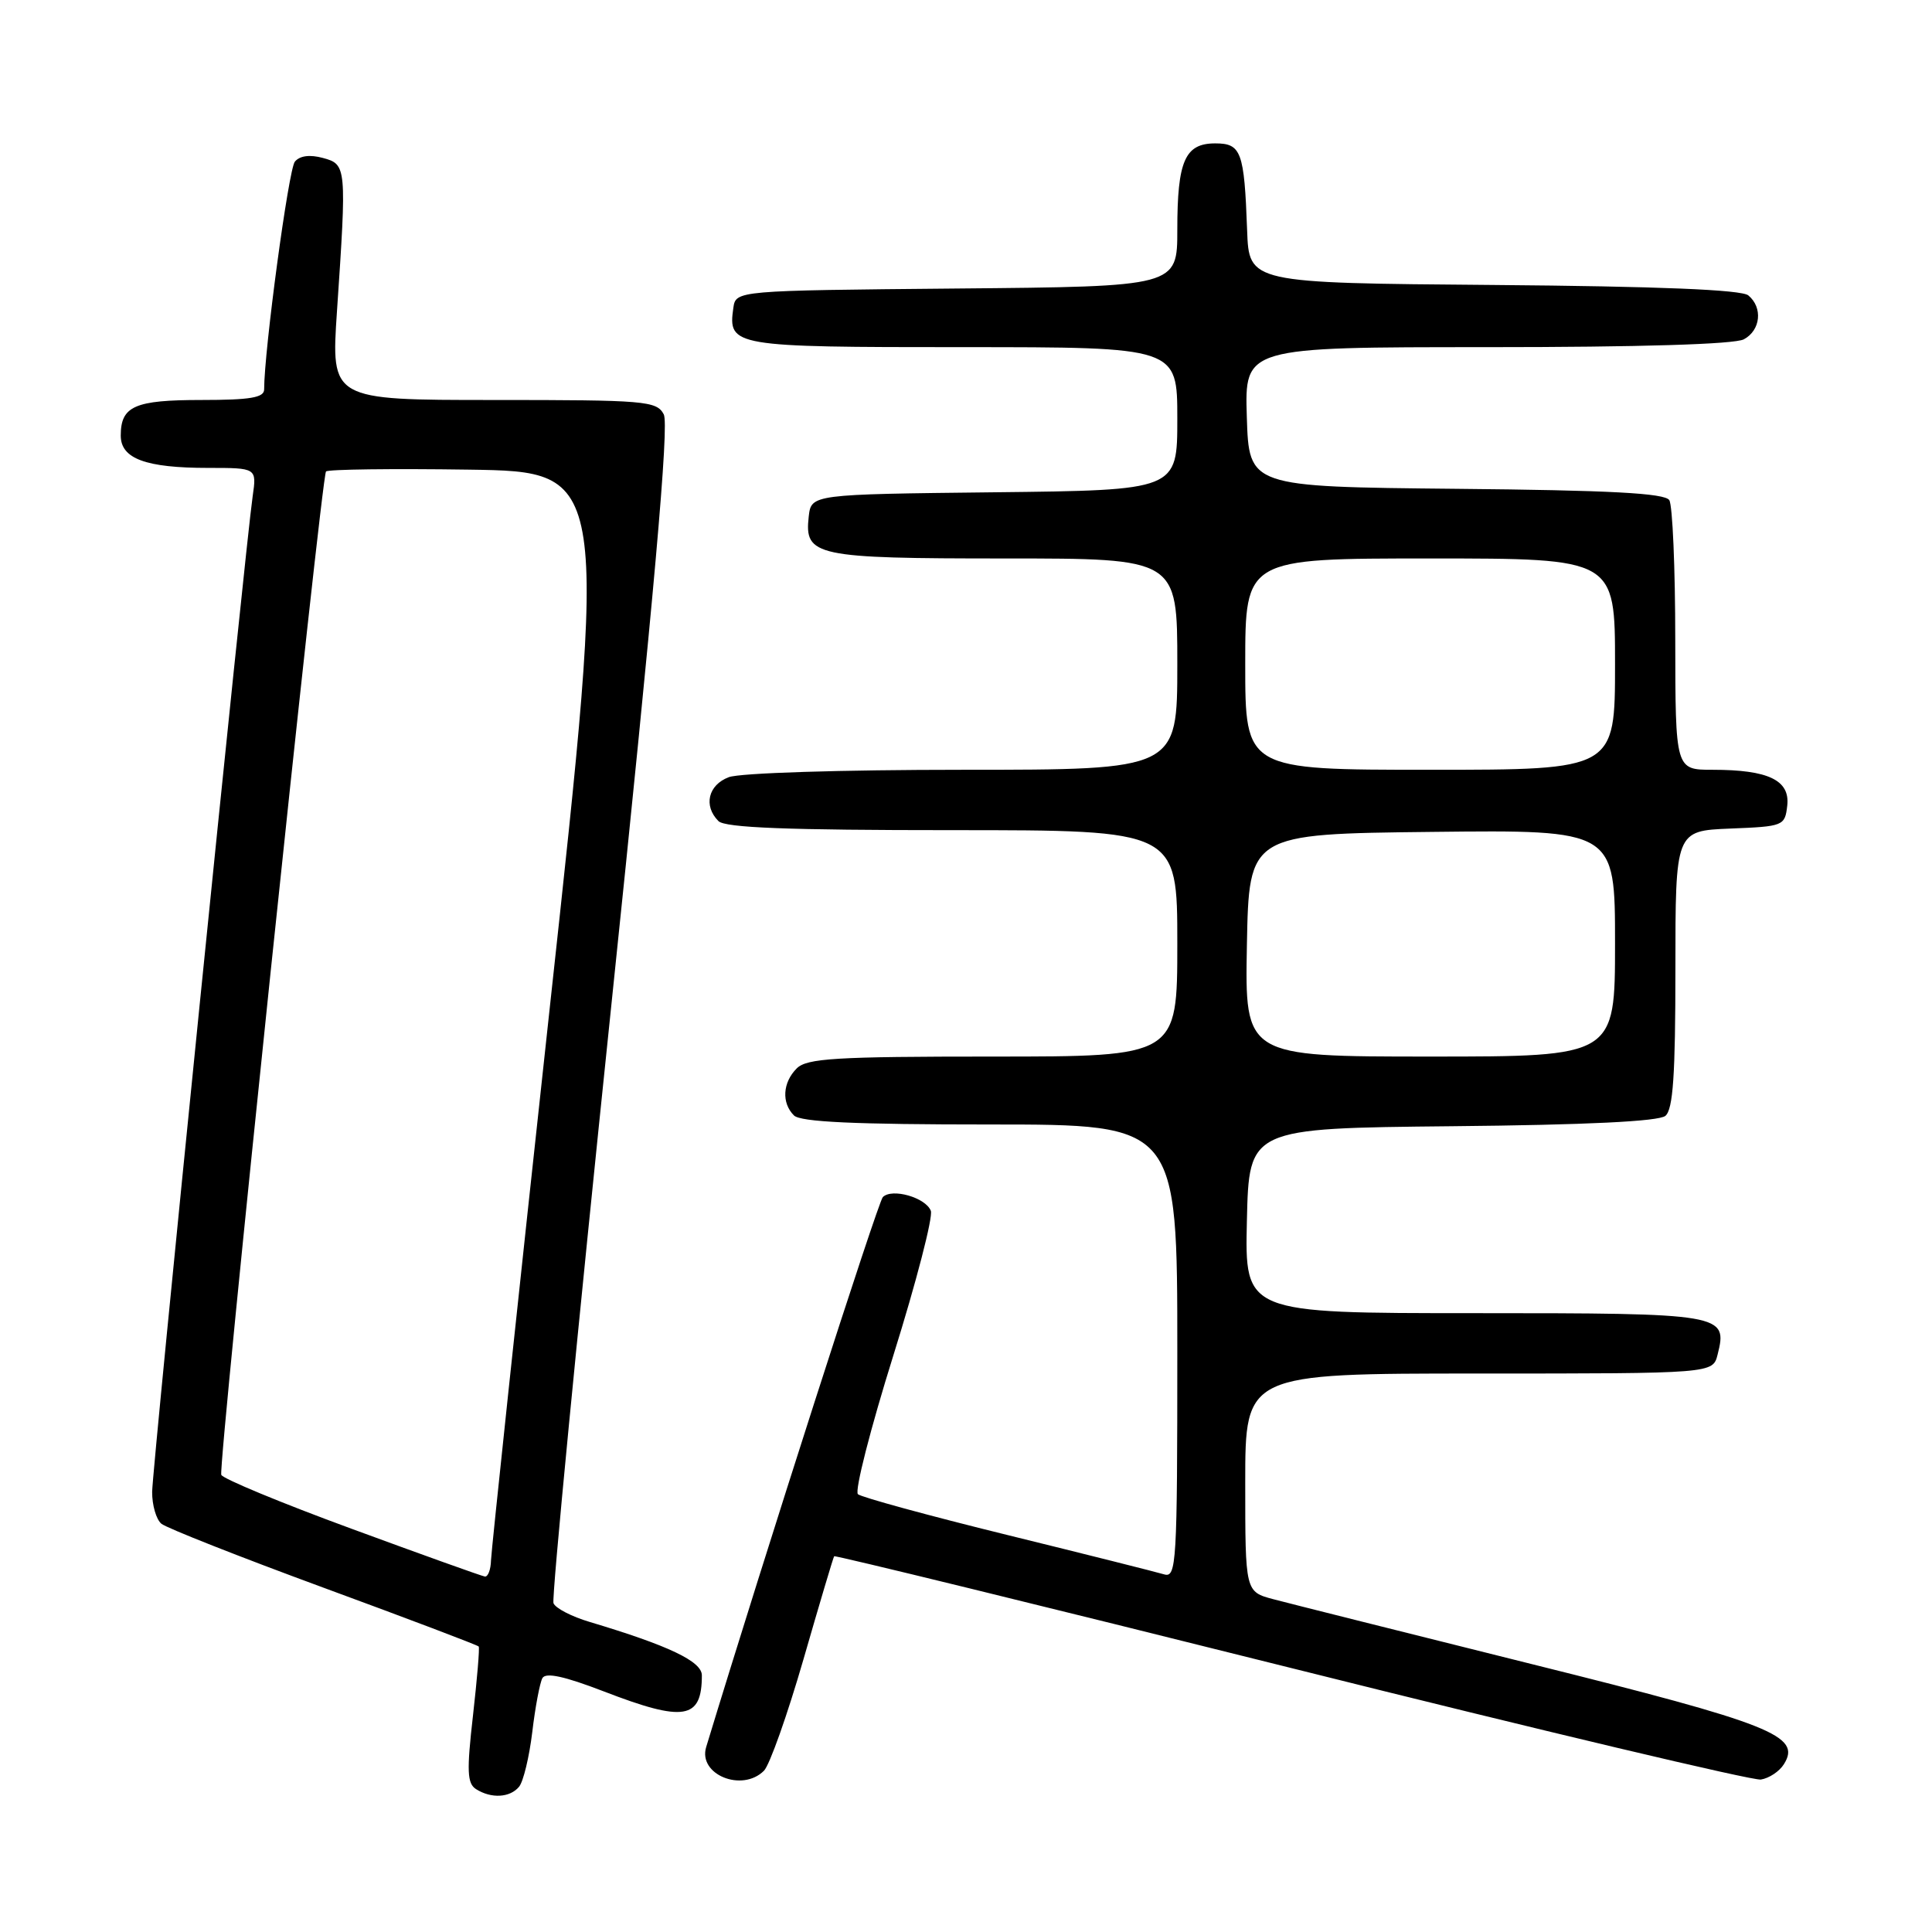 <?xml version="1.0" encoding="UTF-8" standalone="no"?>
<!DOCTYPE svg PUBLIC "-//W3C//DTD SVG 1.1//EN" "http://www.w3.org/Graphics/SVG/1.1/DTD/svg11.dtd" >
<svg xmlns="http://www.w3.org/2000/svg" xmlns:xlink="http://www.w3.org/1999/xlink" version="1.1" viewBox="0 0 256 256">
 <g >
 <path fill="currentColor"
d=" M 68.78 236.75 C 69.35 236.06 70.13 232.80 70.53 229.50 C 70.92 226.20 71.53 222.99 71.87 222.36 C 72.31 221.57 74.78 222.11 79.98 224.11 C 90.65 228.23 93.00 227.84 93.00 221.99 C 93.00 220.14 88.61 218.05 78.15 214.92 C 75.75 214.21 73.59 213.09 73.34 212.43 C 73.08 211.78 76.50 176.49 80.92 134.02 C 86.72 78.37 88.68 56.27 87.95 54.90 C 87.00 53.12 85.52 53.00 65.39 53.00 C 43.86 53.00 43.86 53.00 44.65 41.25 C 45.95 22.04 45.92 21.78 42.79 20.93 C 41.06 20.46 39.72 20.63 39.07 21.42 C 38.24 22.41 35.00 46.46 35.00 51.60 C 35.00 52.69 33.16 53.00 26.70 53.00 C 17.83 53.00 16.00 53.81 16.00 57.72 C 16.00 60.78 19.31 62.00 27.58 62.00 C 34.02 62.00 34.02 62.00 33.48 65.75 C 32.48 72.71 20.19 194.47 20.16 197.68 C 20.15 199.44 20.70 201.33 21.38 201.90 C 22.07 202.47 31.75 206.29 42.90 210.39 C 54.06 214.49 63.29 217.99 63.43 218.17 C 63.57 218.35 63.22 222.48 62.67 227.34 C 61.83 234.68 61.90 236.32 63.08 237.07 C 65.10 238.35 67.58 238.21 68.78 236.75 Z  M 101.23 234.63 C 101.98 233.88 104.33 227.24 106.46 219.88 C 108.58 212.52 110.41 206.37 110.53 206.21 C 110.64 206.06 137.88 212.72 171.04 221.01 C 204.21 229.31 232.24 235.96 233.32 235.80 C 234.41 235.63 235.79 234.72 236.38 233.76 C 238.74 230.00 234.80 228.43 203.00 220.51 C 186.22 216.32 170.81 212.46 168.75 211.91 C 165.00 210.92 165.00 210.92 165.00 196.46 C 165.00 182.00 165.00 182.00 195.98 182.00 C 226.96 182.00 226.96 182.00 227.59 179.49 C 228.95 174.09 228.42 174.00 195.35 174.00 C 164.94 174.00 164.94 174.00 165.22 161.75 C 165.50 149.50 165.50 149.50 192.42 149.23 C 210.23 149.06 219.79 148.59 220.67 147.86 C 221.69 147.01 222.00 142.47 222.00 128.42 C 222.00 110.09 222.00 110.09 229.25 109.79 C 236.33 109.51 236.51 109.44 236.82 106.75 C 237.20 103.38 234.32 102.00 226.93 102.00 C 222.00 102.00 222.00 102.00 221.98 84.75 C 221.98 75.26 221.62 66.94 221.19 66.27 C 220.60 65.35 213.38 64.96 192.95 64.77 C 165.50 64.50 165.50 64.50 165.21 55.25 C 164.92 46.00 164.92 46.00 197.03 46.00 C 217.25 46.00 229.85 45.62 231.07 44.96 C 233.30 43.77 233.61 40.75 231.66 39.14 C 230.76 38.39 219.80 37.94 197.91 37.76 C 165.50 37.50 165.50 37.50 165.25 30.50 C 164.87 20.07 164.47 19.00 161.02 19.00 C 157.02 19.00 156.00 21.31 156.00 30.42 C 156.00 37.97 156.00 37.97 126.75 38.23 C 97.50 38.50 97.50 38.50 97.17 40.81 C 96.45 45.90 97.06 46.00 127.62 46.00 C 156.00 46.00 156.00 46.00 156.00 55.48 C 156.00 64.96 156.00 64.96 131.75 65.23 C 107.50 65.50 107.50 65.50 107.16 68.45 C 106.57 73.69 108.01 74.00 133.19 74.00 C 156.00 74.00 156.00 74.00 156.00 88.00 C 156.00 102.00 156.00 102.00 127.57 102.00 C 111.51 102.00 98.01 102.42 96.57 102.98 C 93.83 104.01 93.18 106.78 95.20 108.80 C 96.08 109.68 104.36 110.00 126.20 110.00 C 156.00 110.00 156.00 110.00 156.00 125.00 C 156.00 140.00 156.00 140.00 131.57 140.00 C 110.70 140.00 106.91 140.23 105.57 141.57 C 103.70 143.44 103.54 146.14 105.20 147.80 C 106.07 148.67 113.24 149.00 131.20 149.00 C 156.00 149.00 156.00 149.00 156.00 179.07 C 156.00 207.24 155.89 209.10 154.25 208.61 C 153.29 208.32 143.95 205.97 133.50 203.40 C 123.05 200.83 114.13 198.39 113.68 197.99 C 113.22 197.58 115.34 189.30 118.38 179.58 C 121.42 169.86 123.65 161.25 123.34 160.44 C 122.66 158.68 118.20 157.40 116.98 158.62 C 116.34 159.26 101.29 206.12 93.57 231.50 C 92.47 235.14 98.33 237.53 101.23 234.63 Z  M 46.56 202.56 C 37.24 199.14 29.48 195.92 29.32 195.42 C 28.90 194.11 42.58 63.09 43.20 62.47 C 43.48 62.19 52.01 62.08 62.15 62.23 C 80.59 62.50 80.59 62.50 72.85 133.50 C 68.60 172.55 65.10 205.51 65.06 206.75 C 65.03 207.99 64.66 208.95 64.25 208.90 C 63.84 208.84 55.88 205.99 46.56 202.56 Z  M 165.22 125.25 C 165.50 110.50 165.50 110.50 189.75 110.23 C 214.00 109.96 214.00 109.96 214.00 124.98 C 214.00 140.00 214.00 140.00 189.47 140.00 C 164.95 140.00 164.95 140.00 165.22 125.25 Z  M 165.00 88.00 C 165.00 74.00 165.00 74.00 189.50 74.00 C 214.00 74.00 214.00 74.00 214.00 88.00 C 214.00 102.00 214.00 102.00 189.50 102.00 C 165.00 102.00 165.00 102.00 165.00 88.00 Z "/>
</g>
</svg>
